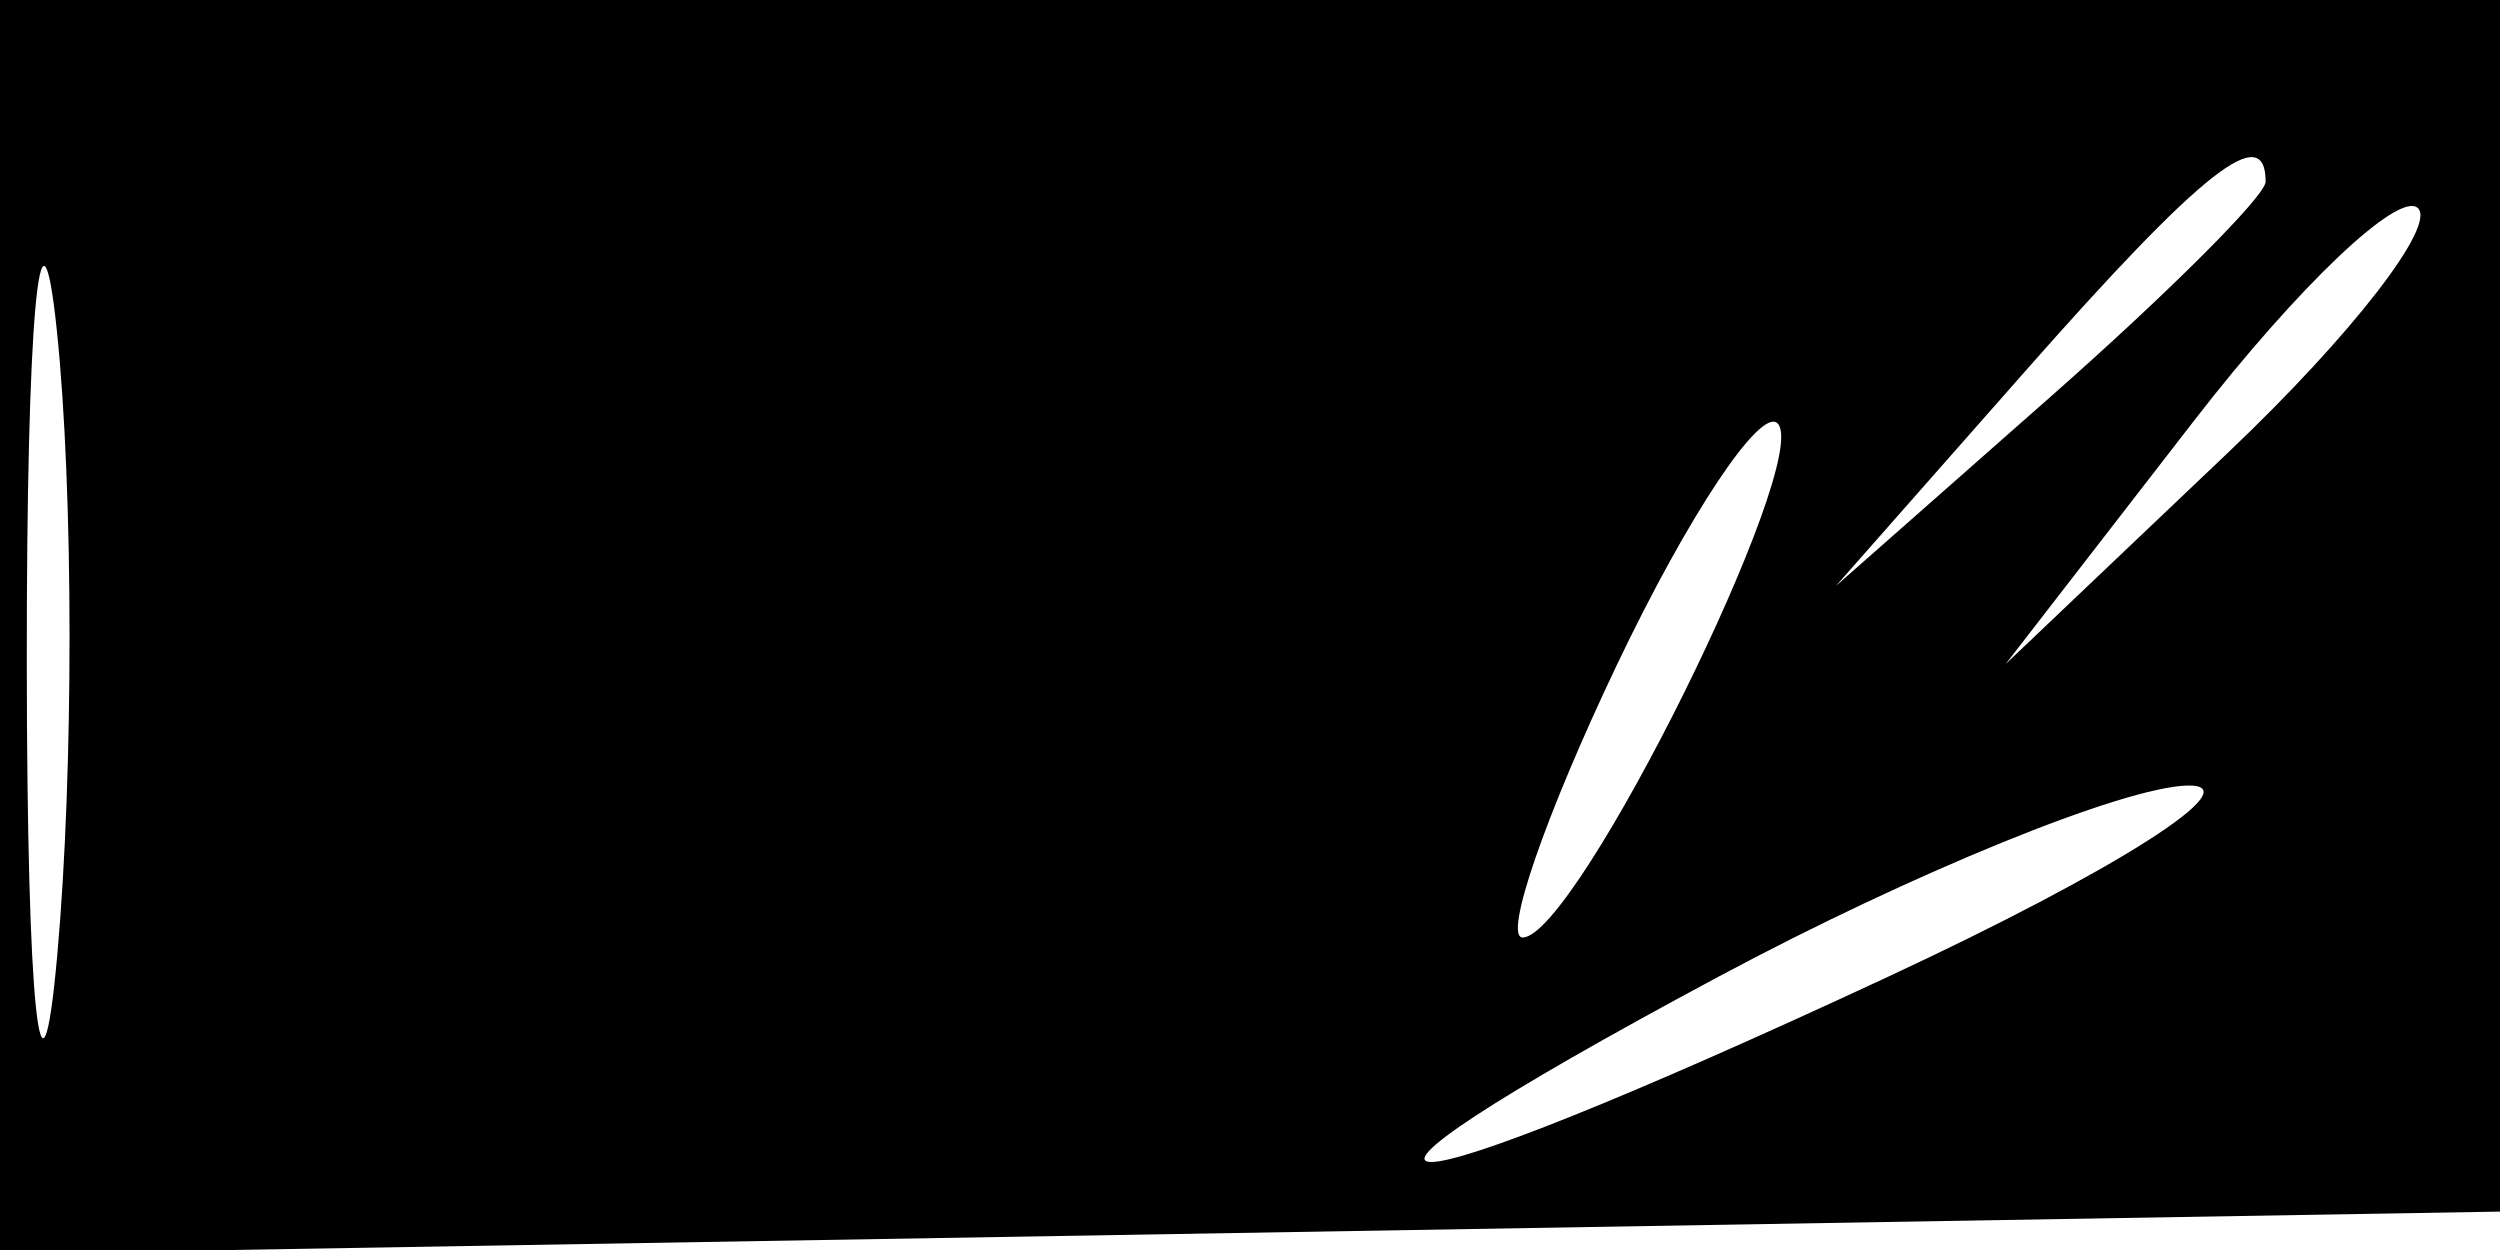 <svg xmlns="http://www.w3.org/2000/svg" width="32" height="16" viewBox="0 0 32 16" version="1.1">
	<path d="M 0 8.025 L 0 16.050 16.250 15.775 L 32.500 15.500 32.792 7.750 L 33.084 0 16.542 0 L 0 0 0 8.025 M 0.343 8.500 C 0.346 12.900, 0.522 14.576, 0.733 12.224 C 0.945 9.872, 0.942 6.272, 0.727 4.224 C 0.512 2.176, 0.339 4.100, 0.343 8.500 M 25.924 4.750 L 23.500 7.500 26.250 5.076 C 27.762 3.742, 29 2.505, 29 2.326 C 29 1.541, 28.190 2.180, 25.924 4.750 M 28.086 5.382 L 25.672 8.500 28.533 5.780 C 30.106 4.284, 31.193 2.881, 30.947 2.662 C 30.701 2.443, 29.414 3.667, 28.086 5.382 M 20.695 8.513 C 19.781 10.431, 19.239 12, 19.490 12 C 20.175 12, 23.210 5.877, 22.753 5.420 C 22.536 5.203, 21.610 6.594, 20.695 8.513 M 22 12.500 C 16.098 15.660, 17.371 15.666, 24.151 12.510 C 27.093 11.140, 28.825 10.035, 28 10.055 C 27.175 10.074, 24.475 11.175, 22 12.500" stroke="none" fill="black" fill-rule="evenodd"/>
</svg>